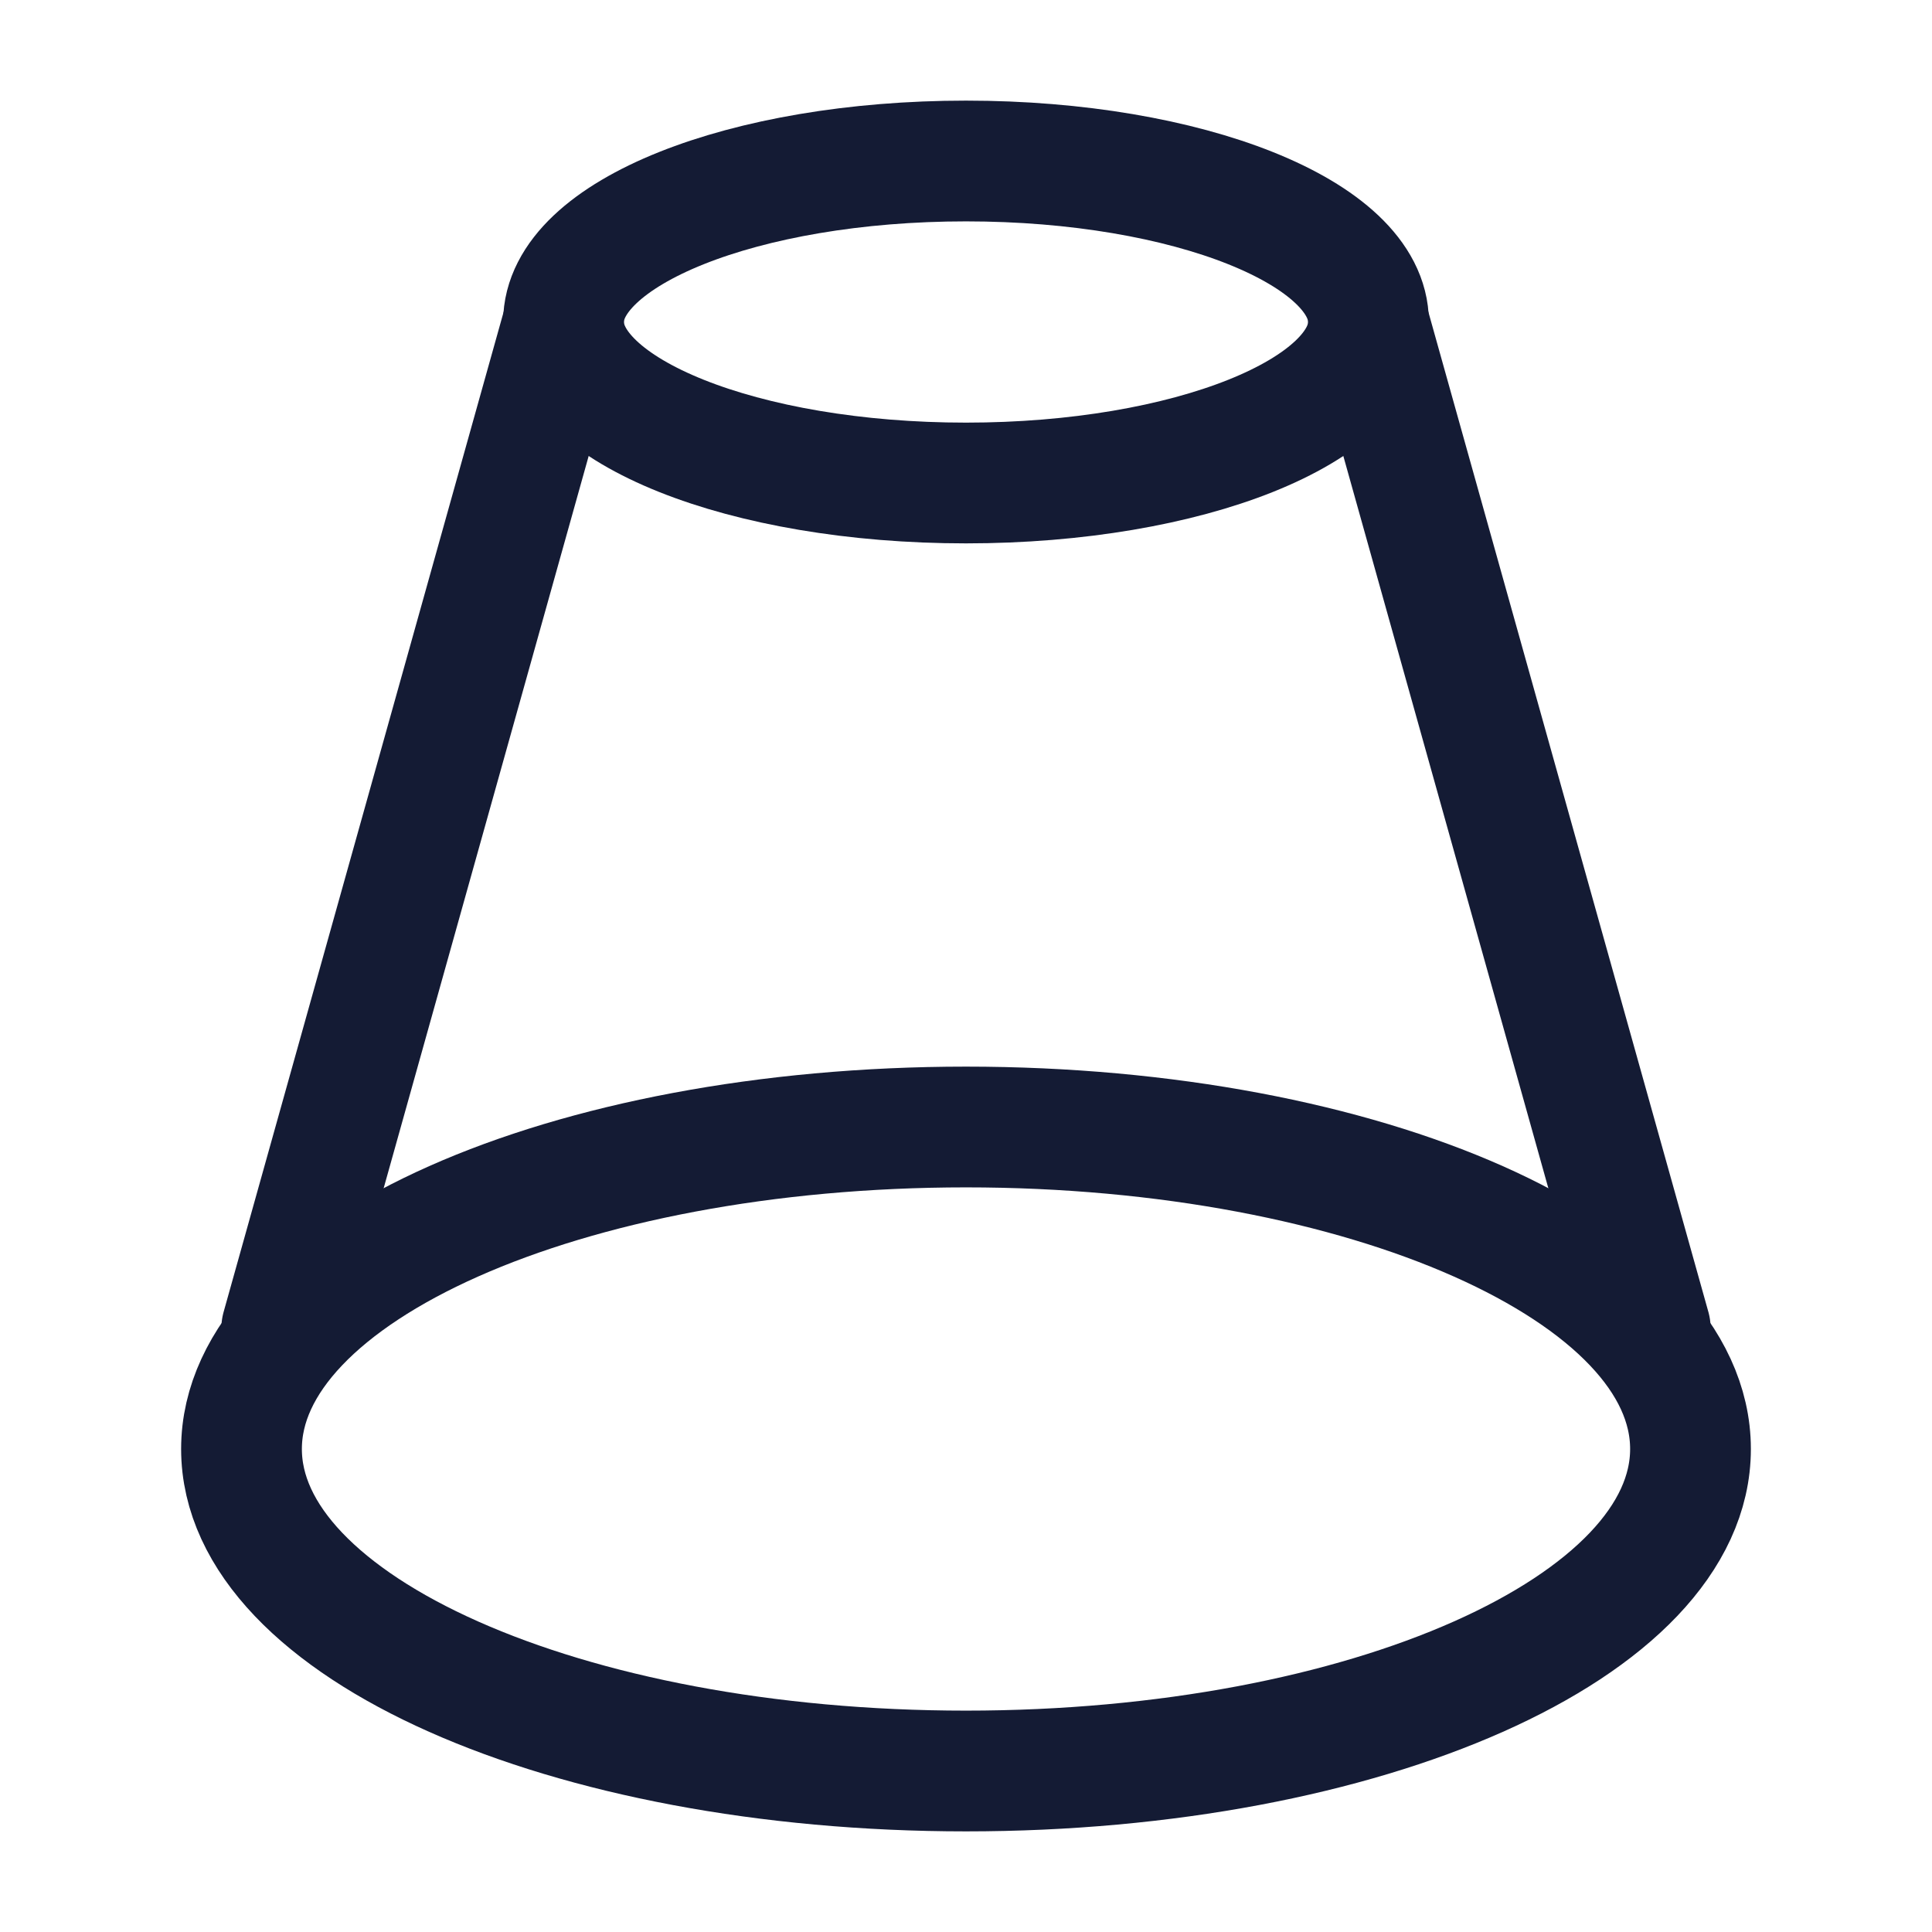 <svg width="24" height="24" viewBox="0 0 24 24" fill="none" xmlns="http://www.w3.org/2000/svg">
<path d="M17 4C17 5.105 14.761 6 12 6C9.239 6 7 5.105 7 4C7 2.895 9.239 2 12 2C14.761 2 17 2.895 17 4Z" stroke="#141B34" stroke-width="1.5"/>
<path d="M21 18C21 20.209 16.971 22 12 22C7.029 22 3 20.209 3 18C3 15.791 7.029 14 12 14C16.971 14 21 15.791 21 18Z" stroke="#141B34" stroke-width="1.5"/>
<path d="M3.5 16.5L7 4M20.5 16.5L17 4" stroke="#141B34" stroke-width="1.5" stroke-linecap="round"/>
</svg>
